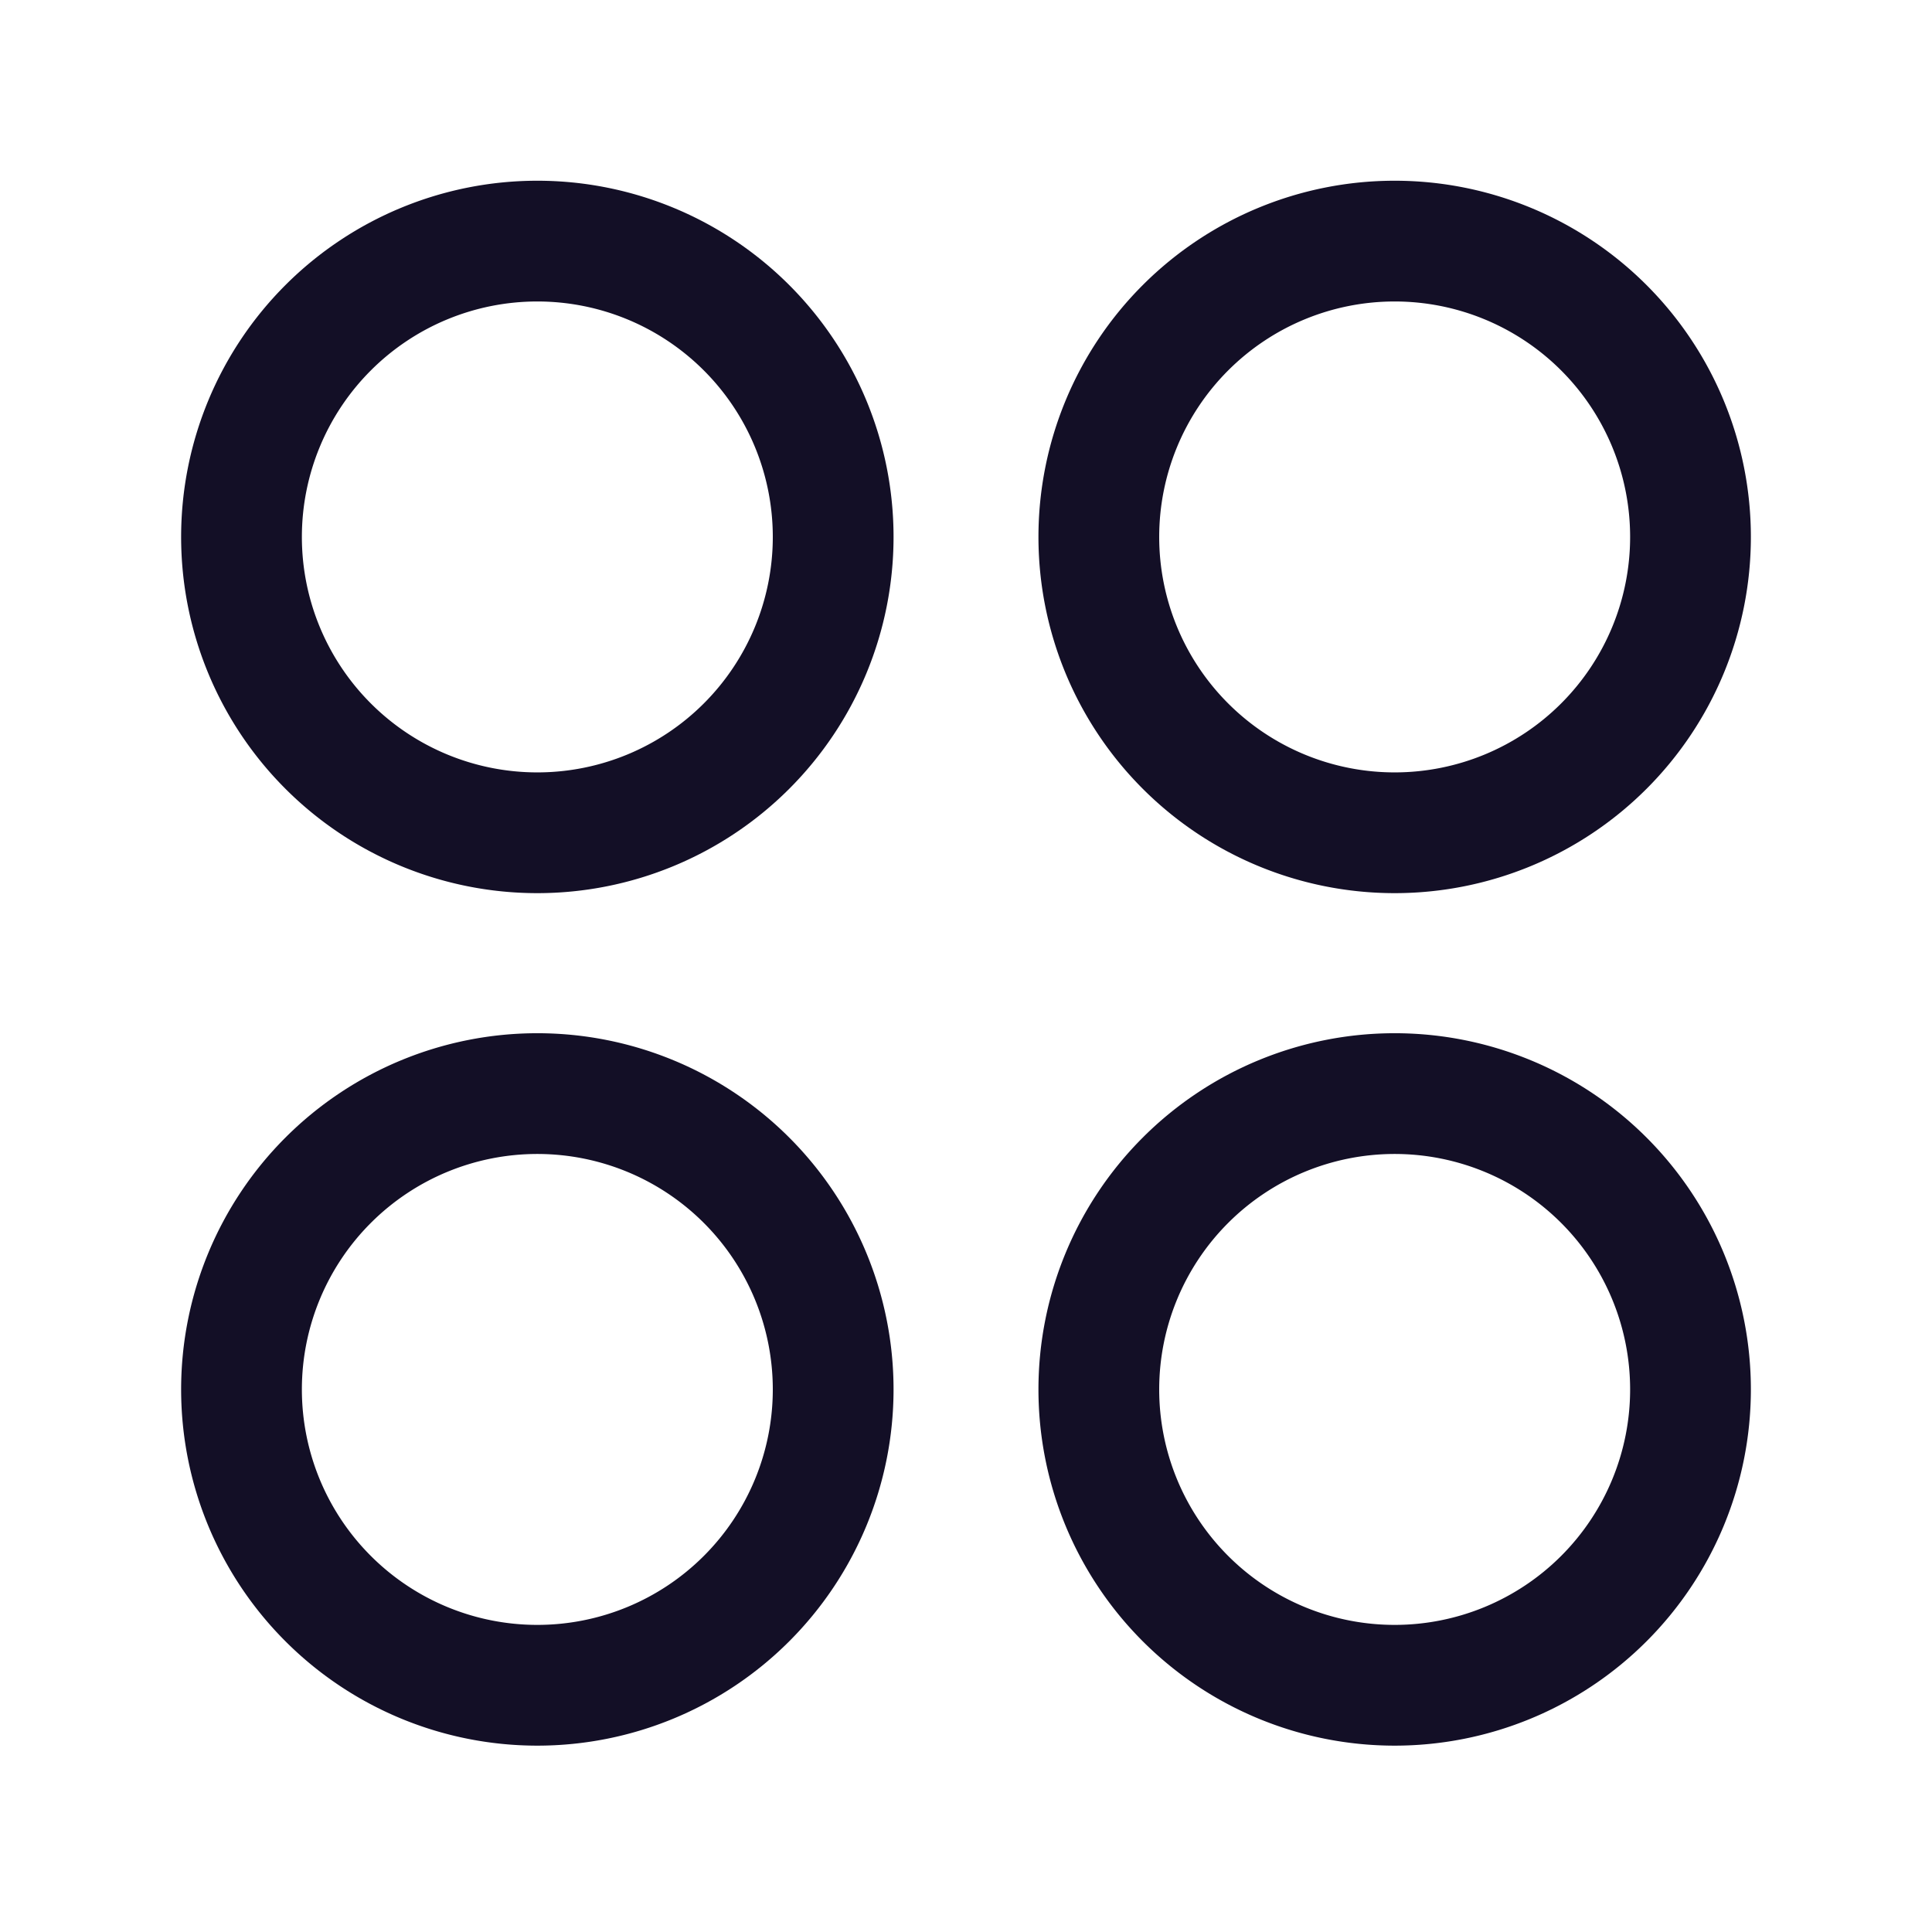 <svg xmlns="http://www.w3.org/2000/svg" width="24" height="24" fill="none"><g stroke="#130F26" stroke-linecap="round" stroke-linejoin="round" stroke-width="1.5" clip-rule="evenodd"><path d="M21 6.67a3.67 3.67 0 1 1-7.35 0 3.67 3.67 0 0 1 7.35 0ZM10.35 6.67a3.67 3.67 0 1 1-7.35 0 3.67 3.67 0 0 1 7.35 0ZM21 17.26a3.67 3.67 0 1 1-7.35 0 3.67 3.67 0 0 1 7.35 0ZM10.35 17.26a3.67 3.67 0 1 1-7.35 0 3.67 3.67 0 0 1 7.35 0Z"/></g></svg>